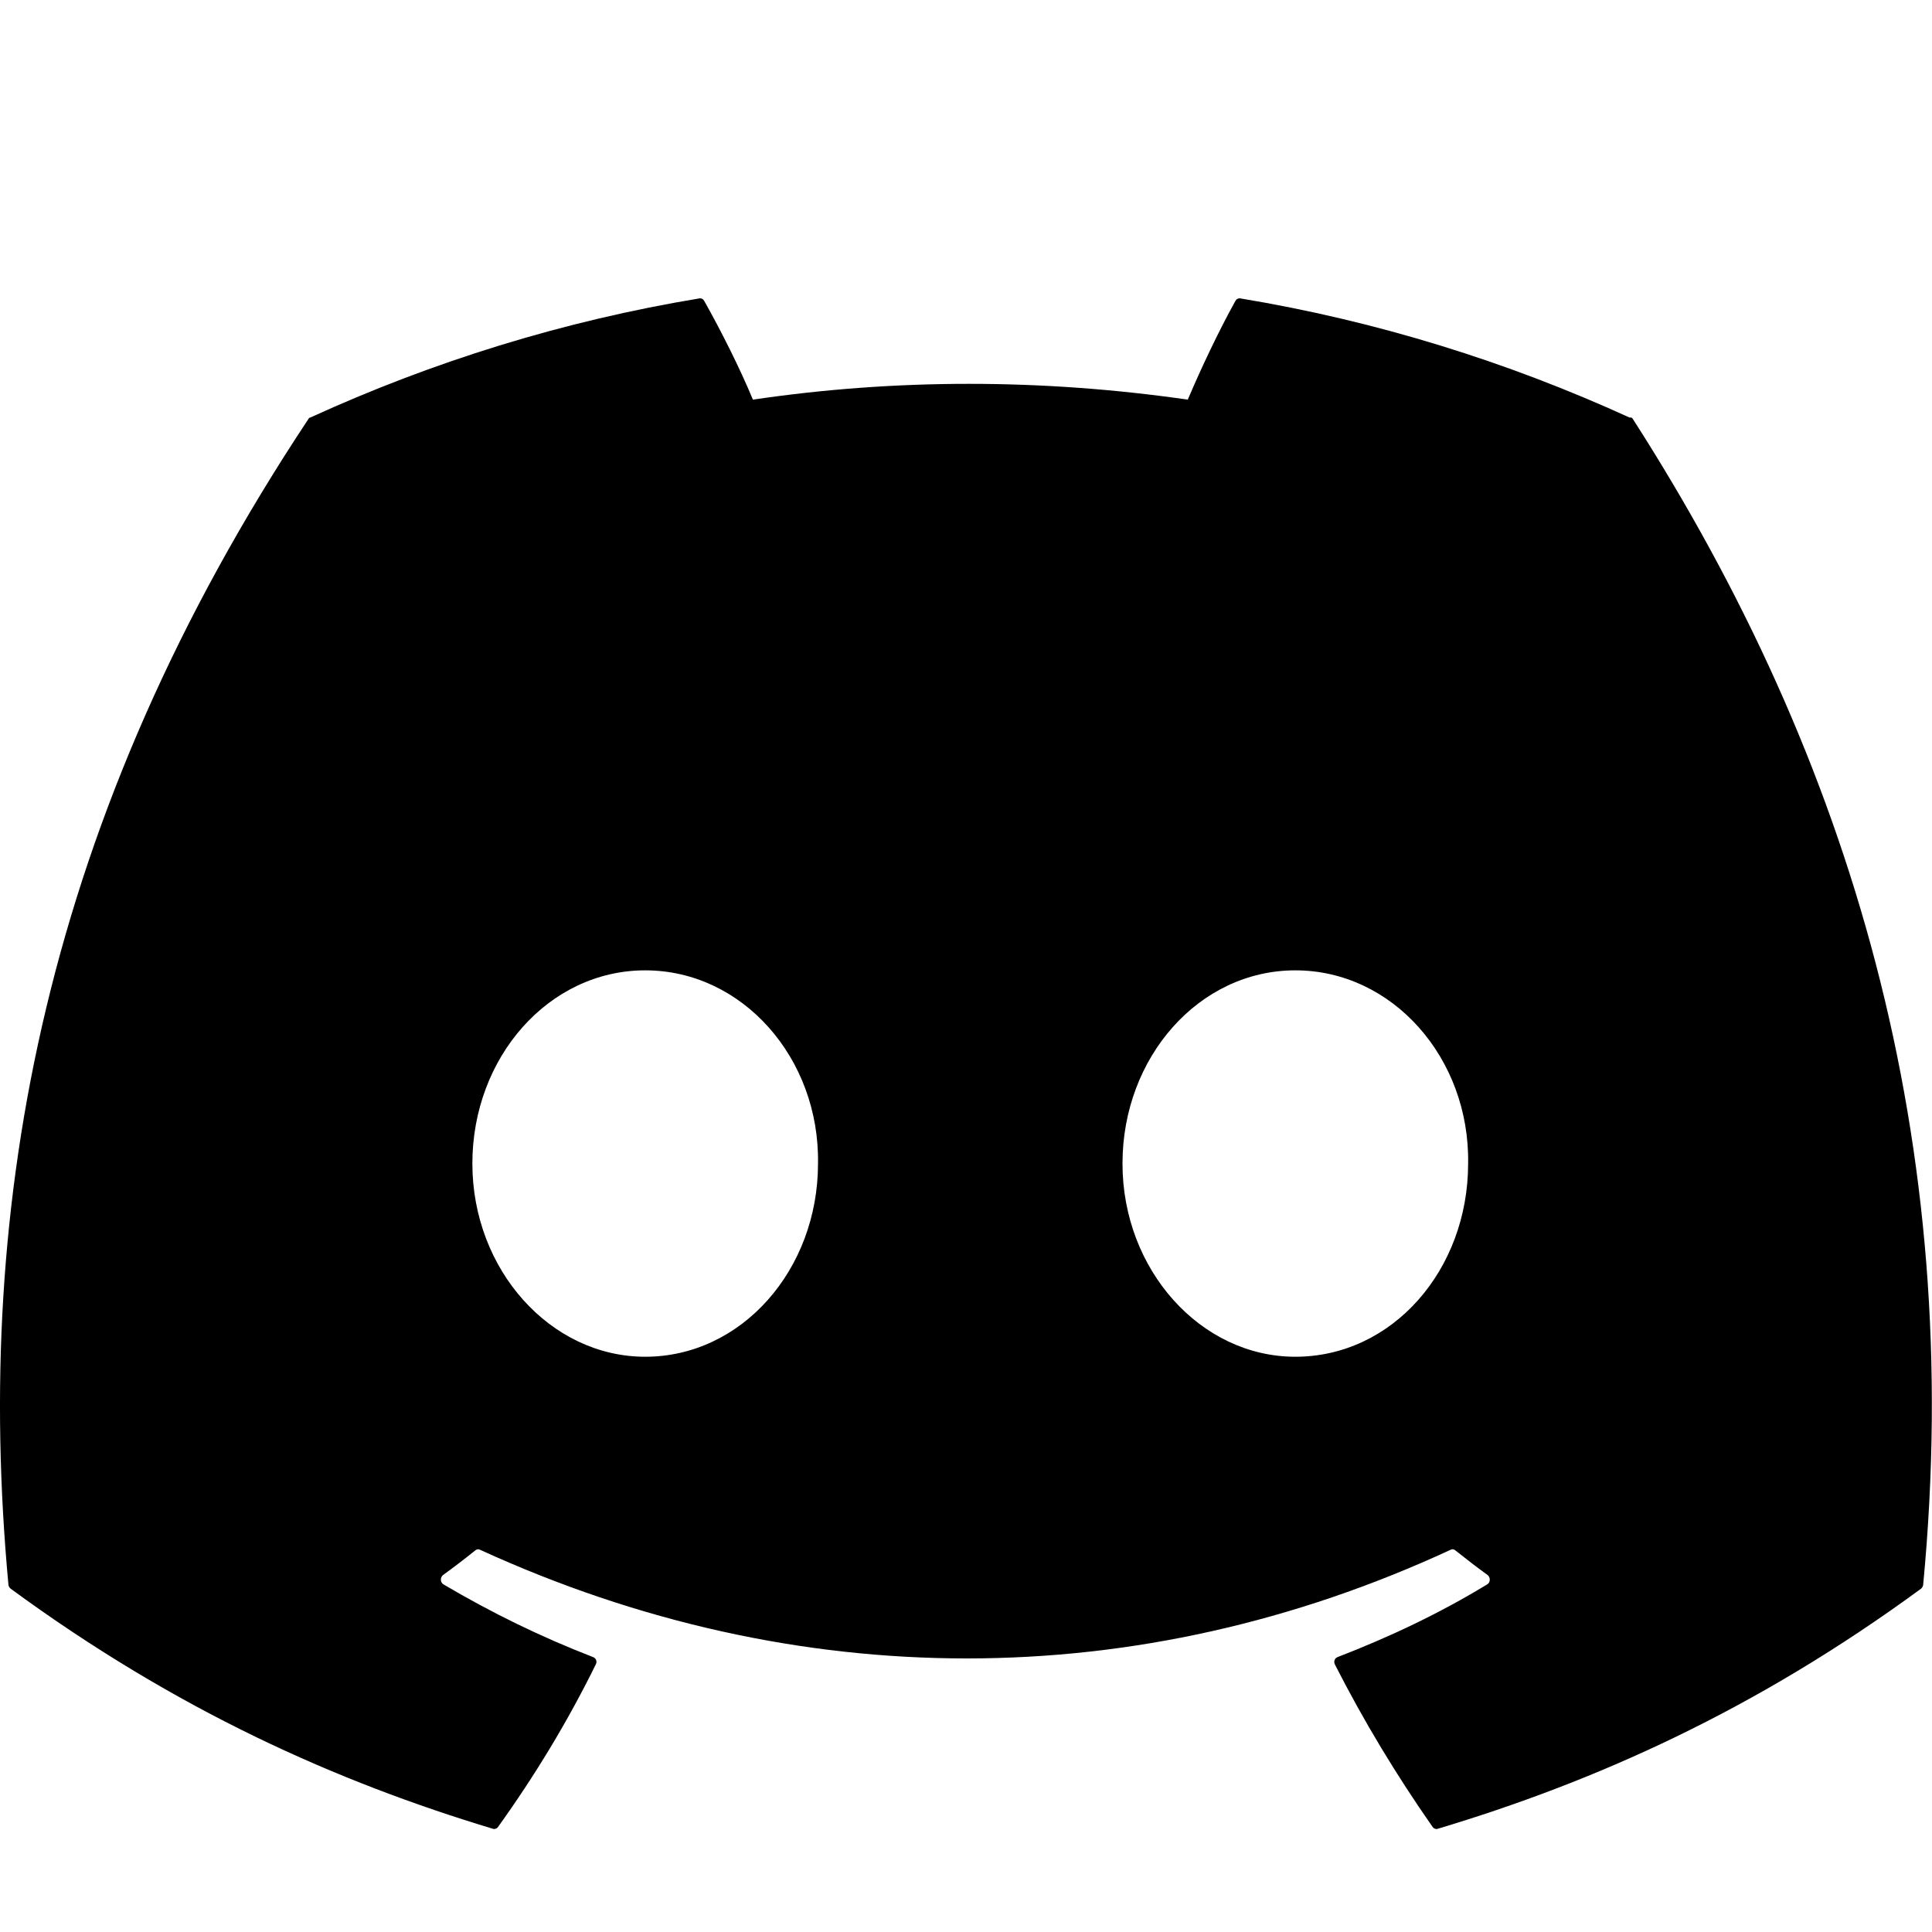 <svg width="20" height="20" viewBox="0 0 20 20" fill="none" xmlns="http://www.w3.org/2000/svg">
<path d="M16.868 4.322C15.605 3.745 14.25 3.322 12.834 3.088C12.816 3.088 12.798 3.097 12.789 3.115C12.618 3.422 12.429 3.822 12.296 4.137C10.779 3.919 9.271 3.919 7.794 4.137C7.66 3.813 7.463 3.422 7.29 3.115C7.281 3.097 7.264 3.088 7.246 3.088C5.829 3.322 4.475 3.745 3.213 4.322C3.205 4.322 3.197 4.329 3.193 4.337C0.468 8.445 -0.28 12.445 0.087 16.401C0.087 16.417 0.096 16.434 0.109 16.445C1.829 17.707 3.486 18.445 5.111 18.934C5.129 18.934 5.147 18.927 5.156 18.912C5.539 18.378 5.879 17.817 6.169 17.227C6.183 17.198 6.169 17.165 6.139 17.154C5.599 16.945 5.086 16.694 4.59 16.401C4.556 16.381 4.556 16.329 4.586 16.305C4.699 16.223 4.813 16.136 4.921 16.049C4.935 16.038 4.953 16.034 4.969 16.043C8.246 17.543 11.779 17.543 15.017 16.043C15.034 16.034 15.052 16.038 15.065 16.049C15.174 16.136 15.287 16.223 15.4 16.305C15.43 16.329 15.43 16.381 15.396 16.401C14.9 16.703 14.387 16.945 13.847 17.154C13.817 17.165 13.805 17.198 13.817 17.227C14.117 17.817 14.457 18.378 14.83 18.912C14.839 18.927 14.857 18.934 14.875 18.934C16.509 18.445 18.167 17.707 19.888 16.445C19.9 16.434 19.909 16.417 19.909 16.401C20.345 11.823 19.163 7.858 16.903 4.337C16.898 4.329 16.89 4.322 16.883 4.322H16.868ZM6.679 14.045C5.699 14.045 4.89 13.145 4.89 12.045C4.89 10.945 5.681 10.045 6.679 10.045C7.686 10.045 8.486 10.954 8.468 12.045C8.468 13.145 7.677 14.045 6.679 14.045ZM13.409 14.045C12.429 14.045 11.62 13.145 11.62 12.045C11.62 10.945 12.412 10.045 13.409 10.045C14.416 10.045 15.216 10.954 15.198 12.045C15.198 13.145 14.416 14.045 13.409 14.045Z" fill="#000000"/>
</svg>